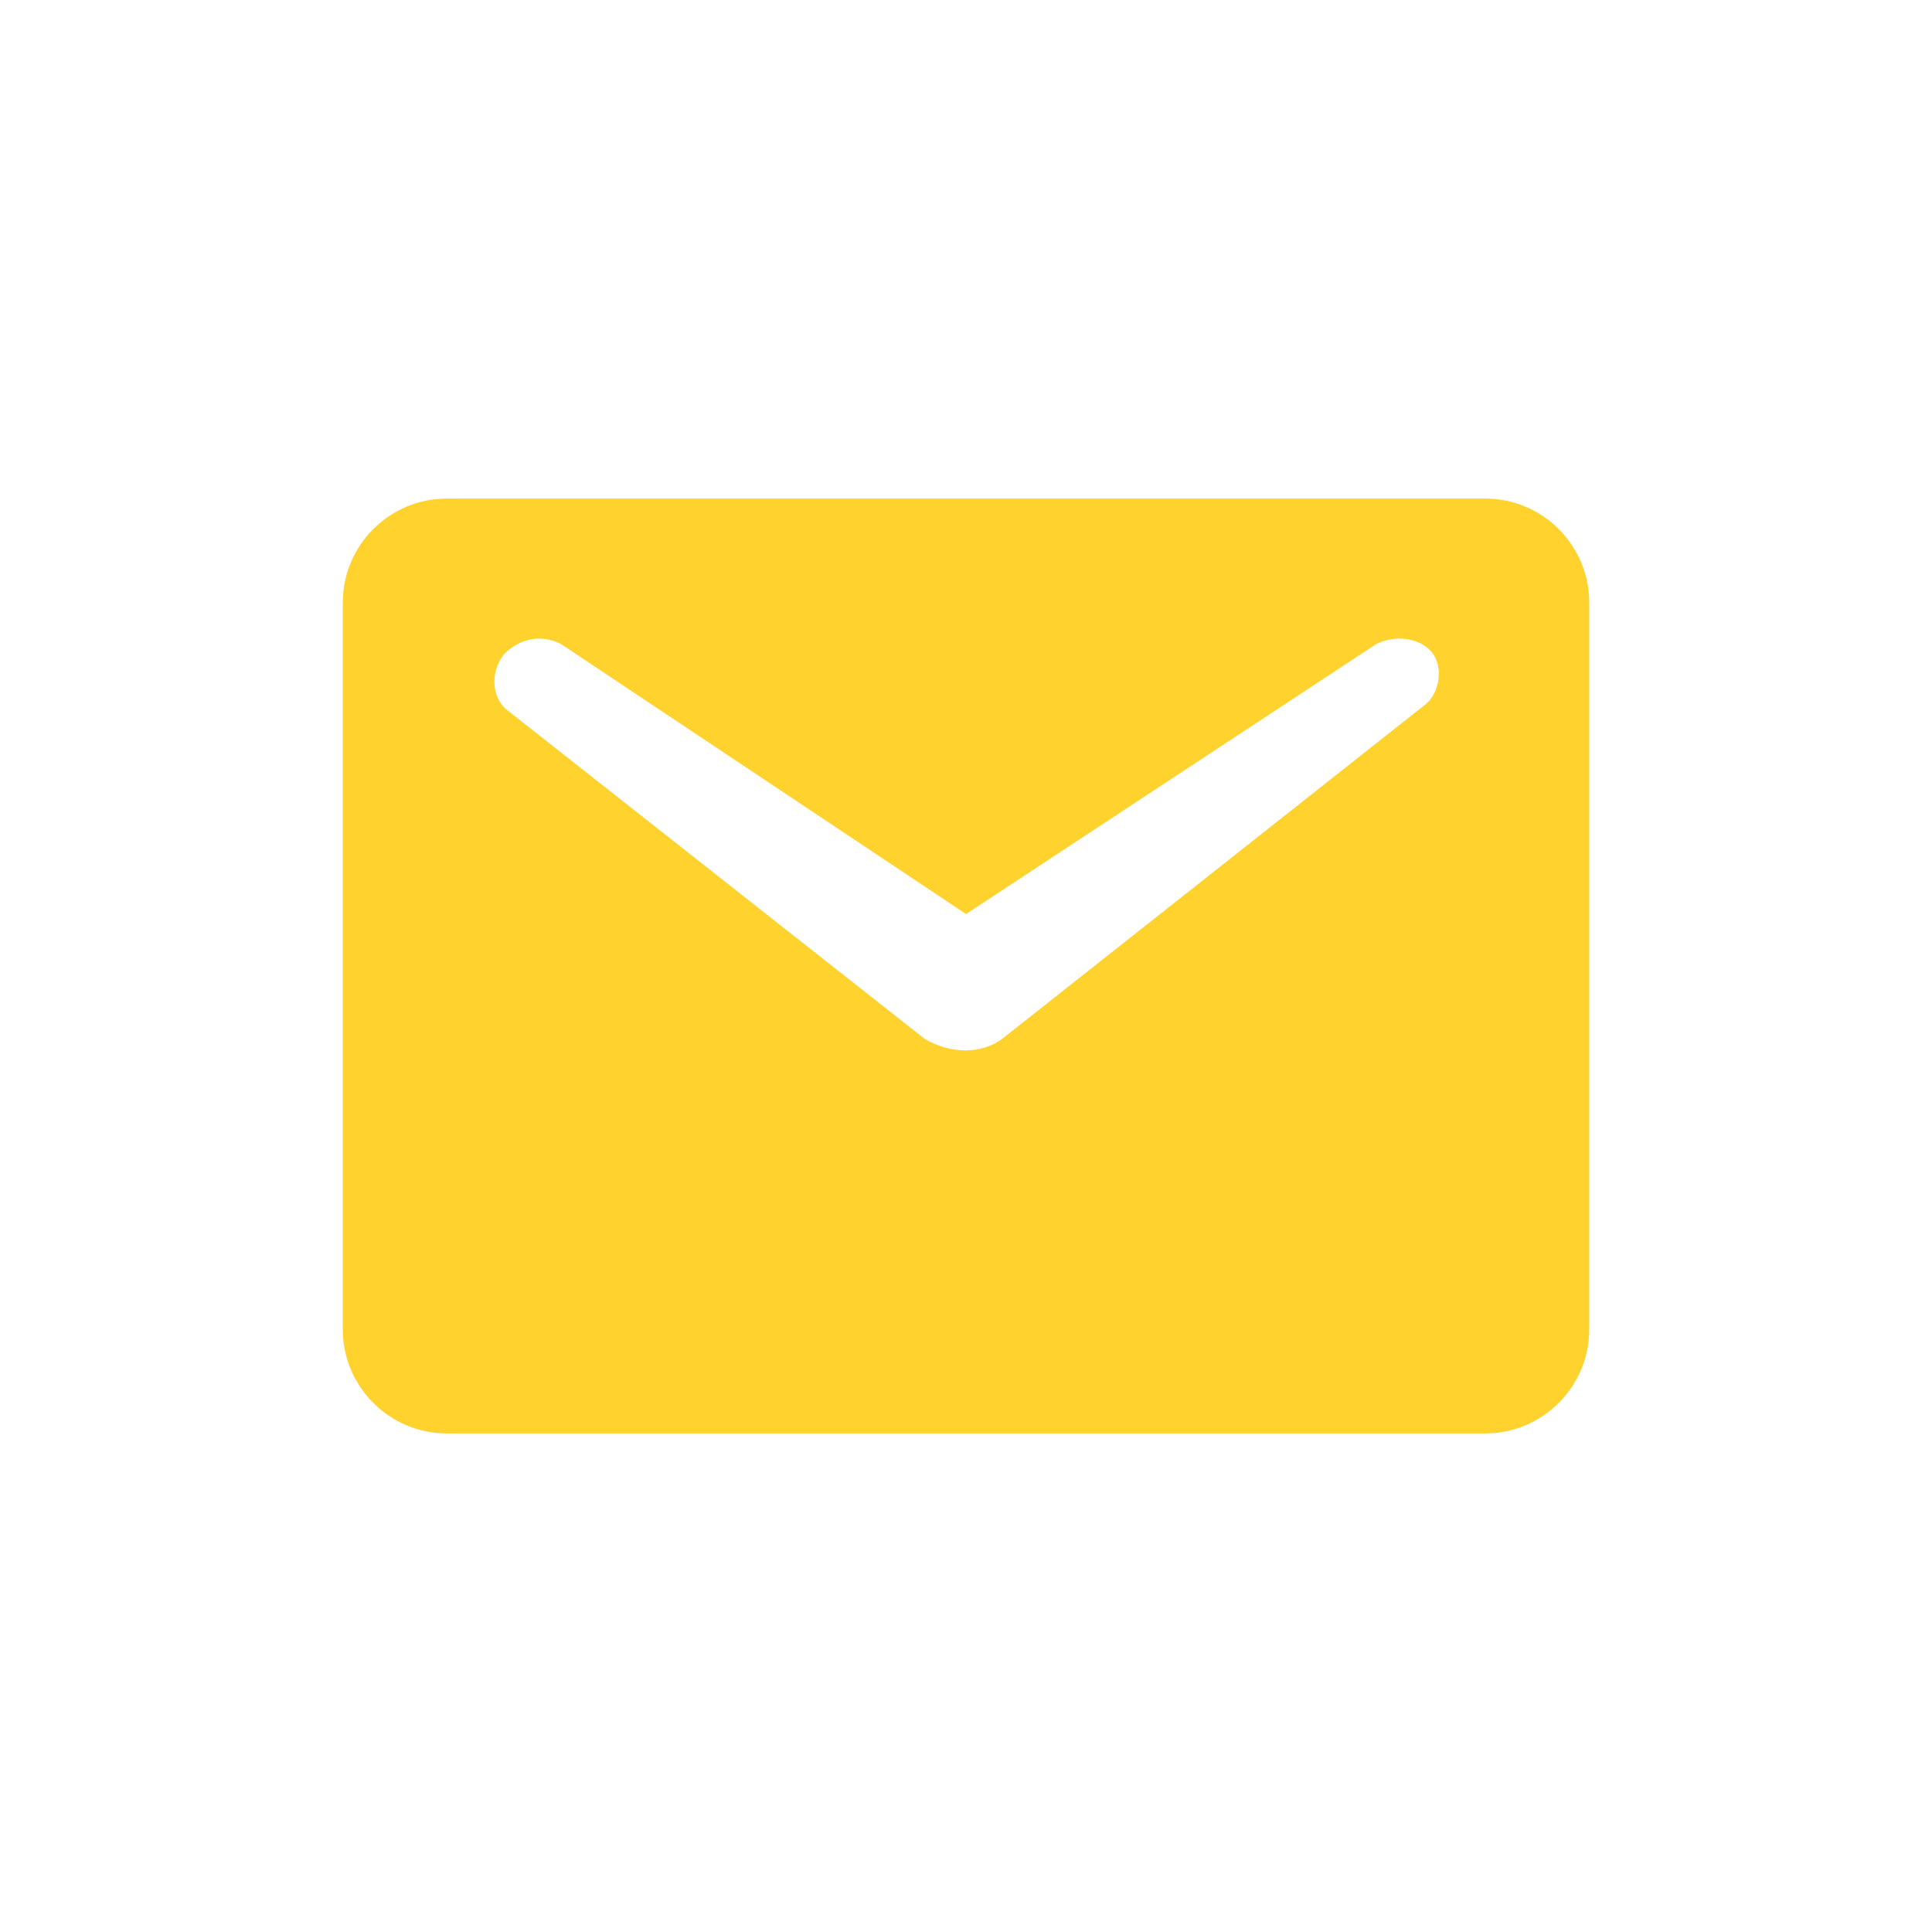 <!DOCTYPE svg PUBLIC "-//W3C//DTD SVG 1.1//EN" "http://www.w3.org/Graphics/SVG/1.1/DTD/svg11.dtd">
<!-- Uploaded to: SVG Repo, www.svgrepo.com, Transformed by: SVG Repo Mixer Tools -->
<svg width="800px" height="800px" viewBox="-3.6 -3.6 37.20 37.20" id="Layer_1" version="1.1" xml:space="preserve" xmlns="http://www.w3.org/2000/svg" xmlns:xlink="http://www.w3.org/1999/xlink" fill="#000000">
<g id="SVGRepo_bgCarrier" stroke-width="0"/>
<g id="SVGRepo_tracerCarrier" stroke-linecap="round" stroke-linejoin="round"/>
<g id="SVGRepo_iconCarrier">
<style type="text/css"> .st0{fill:#FD6A7E;} .st1{fill:#17B978;} .st2{fill:#8797EE;} .st3{fill:#41A6F9;} .st4{fill:#37E0FF;} .st5{fill:#2FD9B9;} .st6{fill:#F498BD;} .st7{fill:#ffd22e;} .st8{fill:#C6C9CC;} </style>
<path class="st7" d="M25,6H5C3.9,6,3,6.9,3,8v14c0,1.1,0.9,2,2,2h20c1.1,0,2-0.9,2-2V8C27,6.9,26.1,6,25,6z M23.8,10l-8.1,6.4 c-0.4,0.3-1,0.3-1.5,0l-8-6.3C5.9,9.9,5.8,9.4,6.1,9c0.3-0.3,0.7-0.4,1.1-0.2L15,14l7.9-5.2c0.4-0.2,0.9-0.1,1.1,0.2 C24.2,9.3,24.1,9.8,23.8,10z"/>
</g>
</svg>